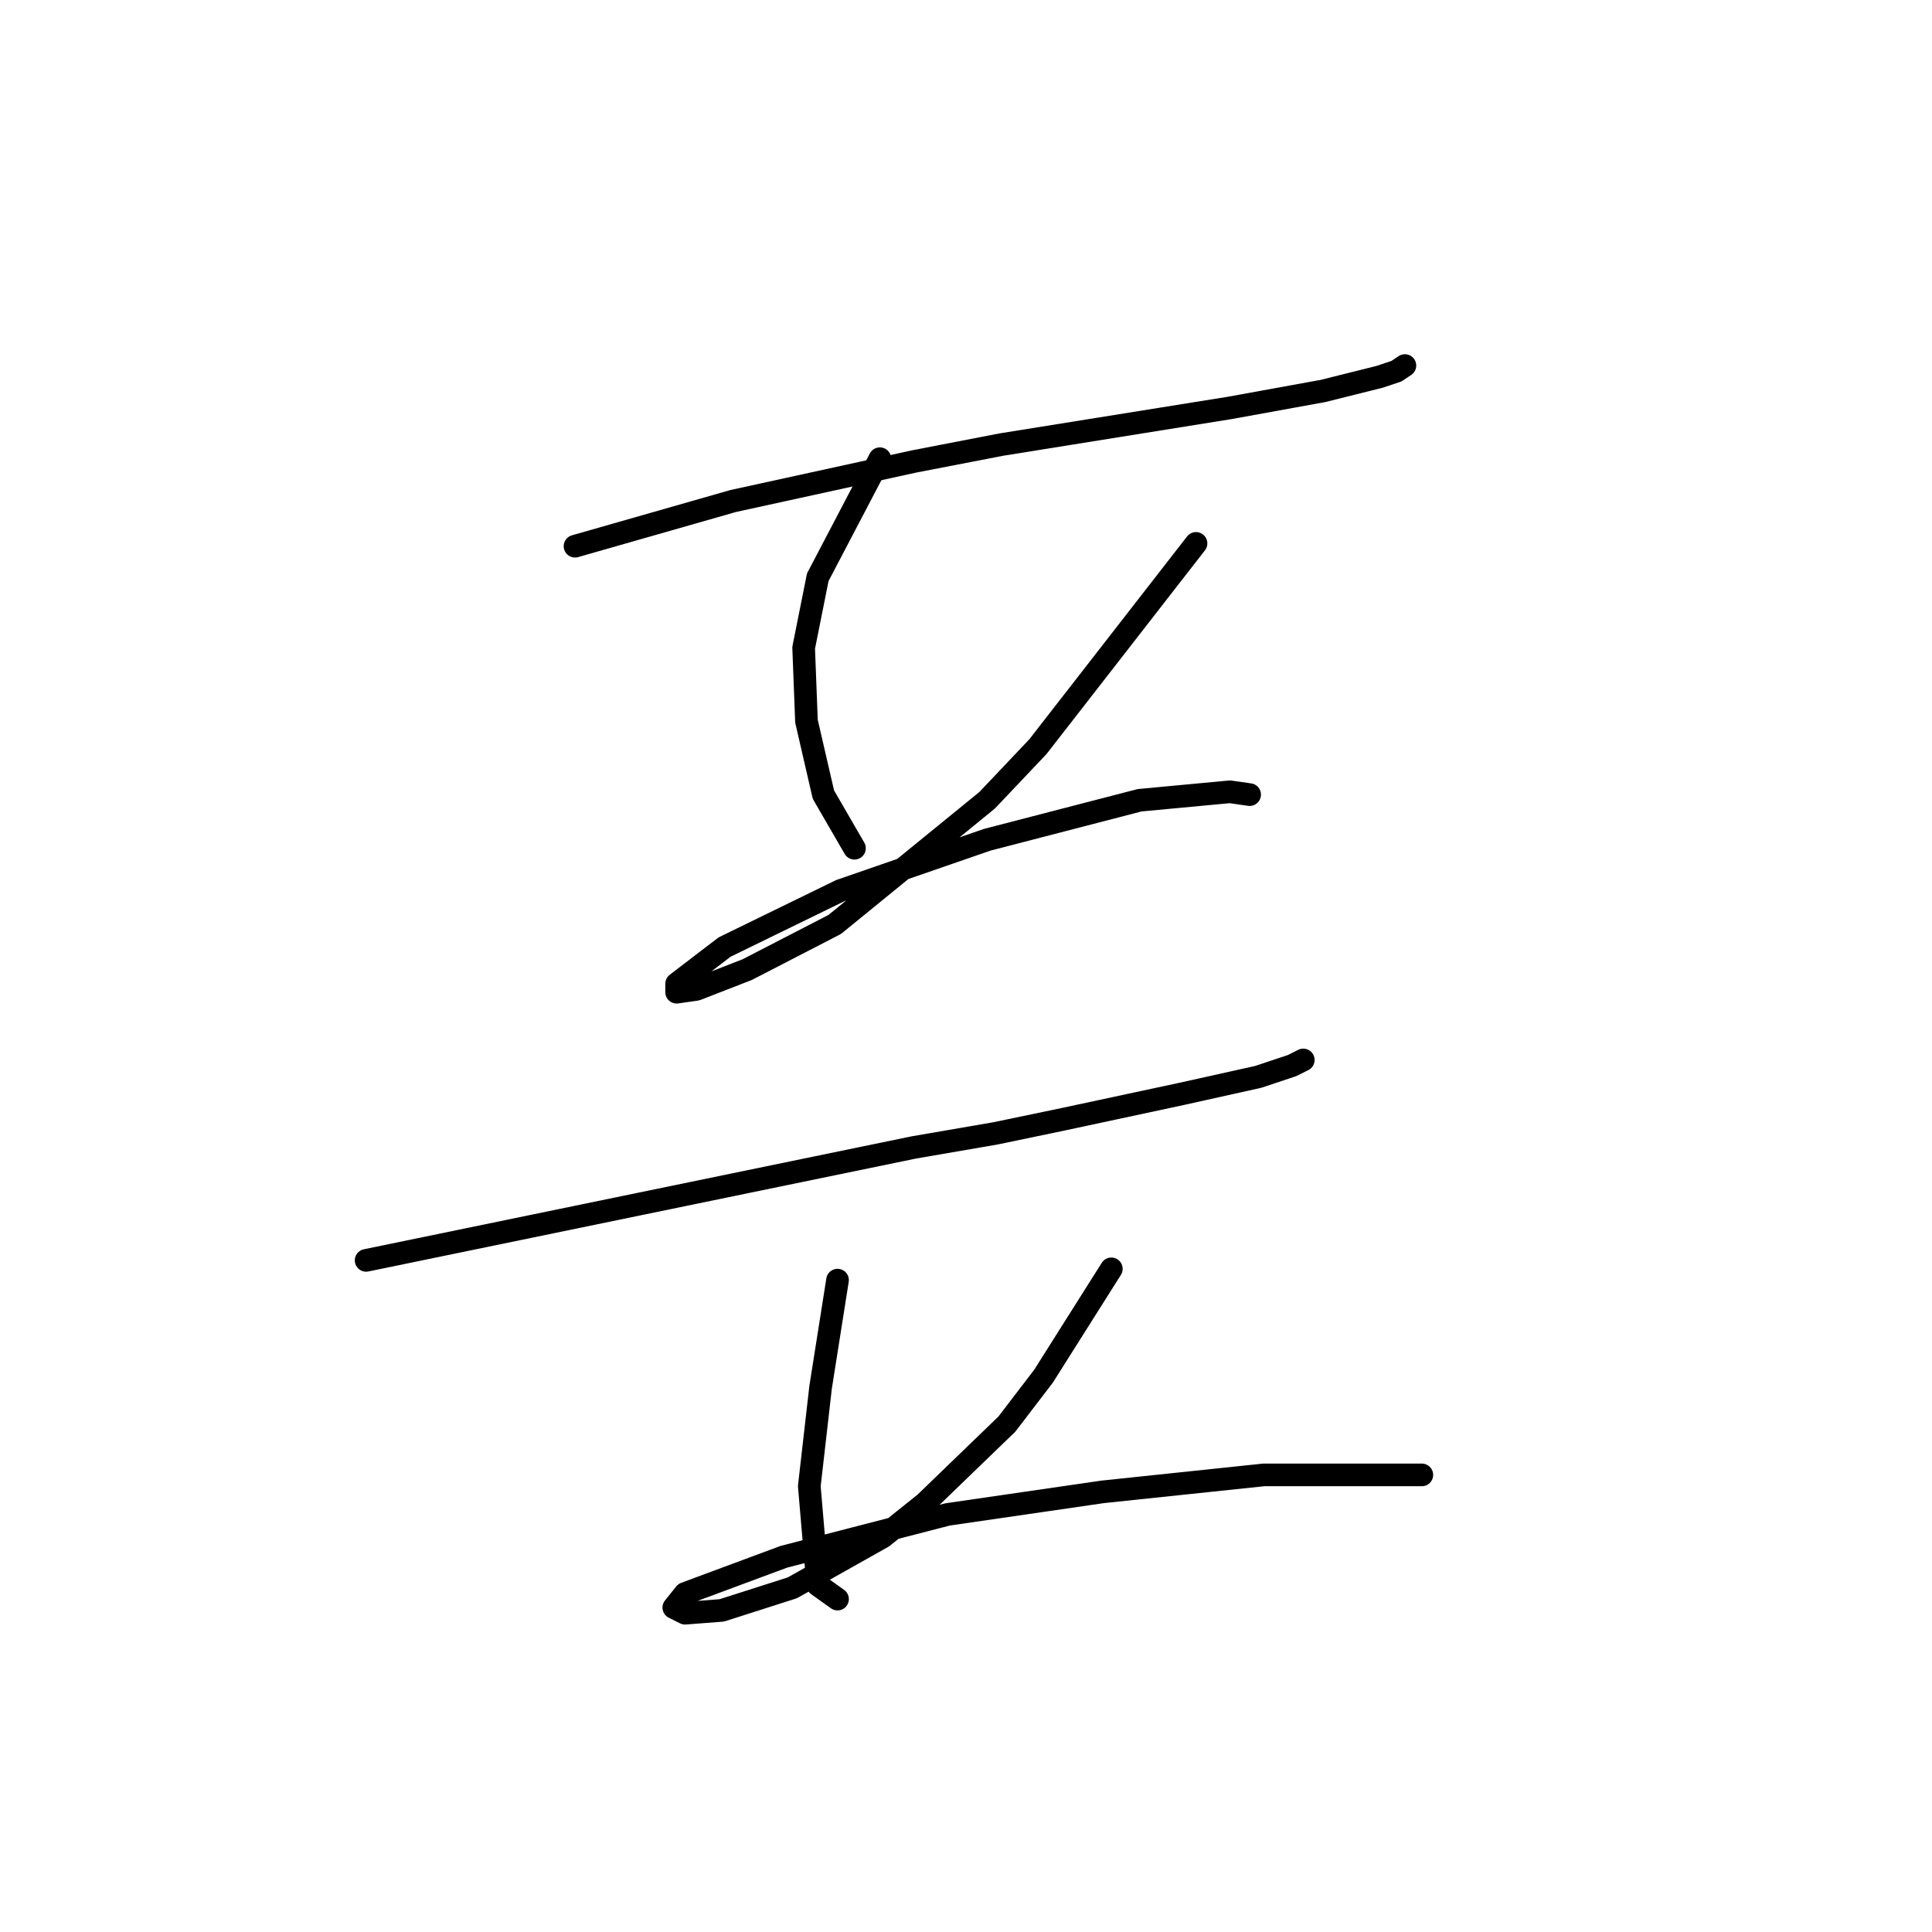 <?xml version="1.0" standalone="no"?>
    <svg width="256" height="256" xmlns="http://www.w3.org/2000/svg" version="1.1">
    <polyline stroke="black" stroke-width="3" stroke-linecap="round" fill="transparent" stroke-linejoin="round" points="76.192 72.376 86.665 69.384 97.137 66.391 121.075 61.155 132.67 58.911 162.967 54.048 175.31 51.804 182.791 49.934 185.035 49.186 186.157 48.438 186.157 48.438 " />
        <polyline stroke="black" stroke-width="3" stroke-linecap="round" fill="transparent" stroke-linejoin="round" points="116.587 60.781 112.473 68.636 108.358 76.49 106.488 85.841 106.862 95.566 109.106 105.291 113.221 112.397 113.221 112.397 " />
        <polyline stroke="black" stroke-width="3" stroke-linecap="round" fill="transparent" stroke-linejoin="round" points="158.478 72.002 148.006 85.467 137.533 98.932 130.8 106.039 110.603 122.496 99.008 128.48 92.275 131.099 89.657 131.473 89.657 130.351 96.015 125.488 111.351 118.008 130.8 111.275 150.998 106.039 162.967 104.917 165.585 105.291 165.585 105.291 " />
        <polyline stroke="black" stroke-width="3" stroke-linecap="round" fill="transparent" stroke-linejoin="round" points="48.513 167.006 84.794 159.525 121.075 152.044 131.922 150.174 140.899 148.304 156.608 144.938 166.707 142.694 171.196 141.198 172.692 140.449 172.692 140.449 " />
        <polyline stroke="black" stroke-width="3" stroke-linecap="round" fill="transparent" stroke-linejoin="round" points="110.977 169.624 109.854 176.73 108.732 183.837 107.236 196.928 108.358 210.019 110.977 211.889 110.977 211.889 " />
        <polyline stroke="black" stroke-width="3" stroke-linecap="round" fill="transparent" stroke-linejoin="round" points="147.258 168.128 142.769 175.234 138.281 182.341 133.418 188.699 122.572 199.172 116.961 203.661 104.992 210.393 95.641 213.385 90.779 213.759 89.283 213.011 90.779 211.141 103.87 206.279 125.564 200.668 146.135 197.676 167.455 195.432 188.401 195.432 188.401 195.432 " />
        </svg>